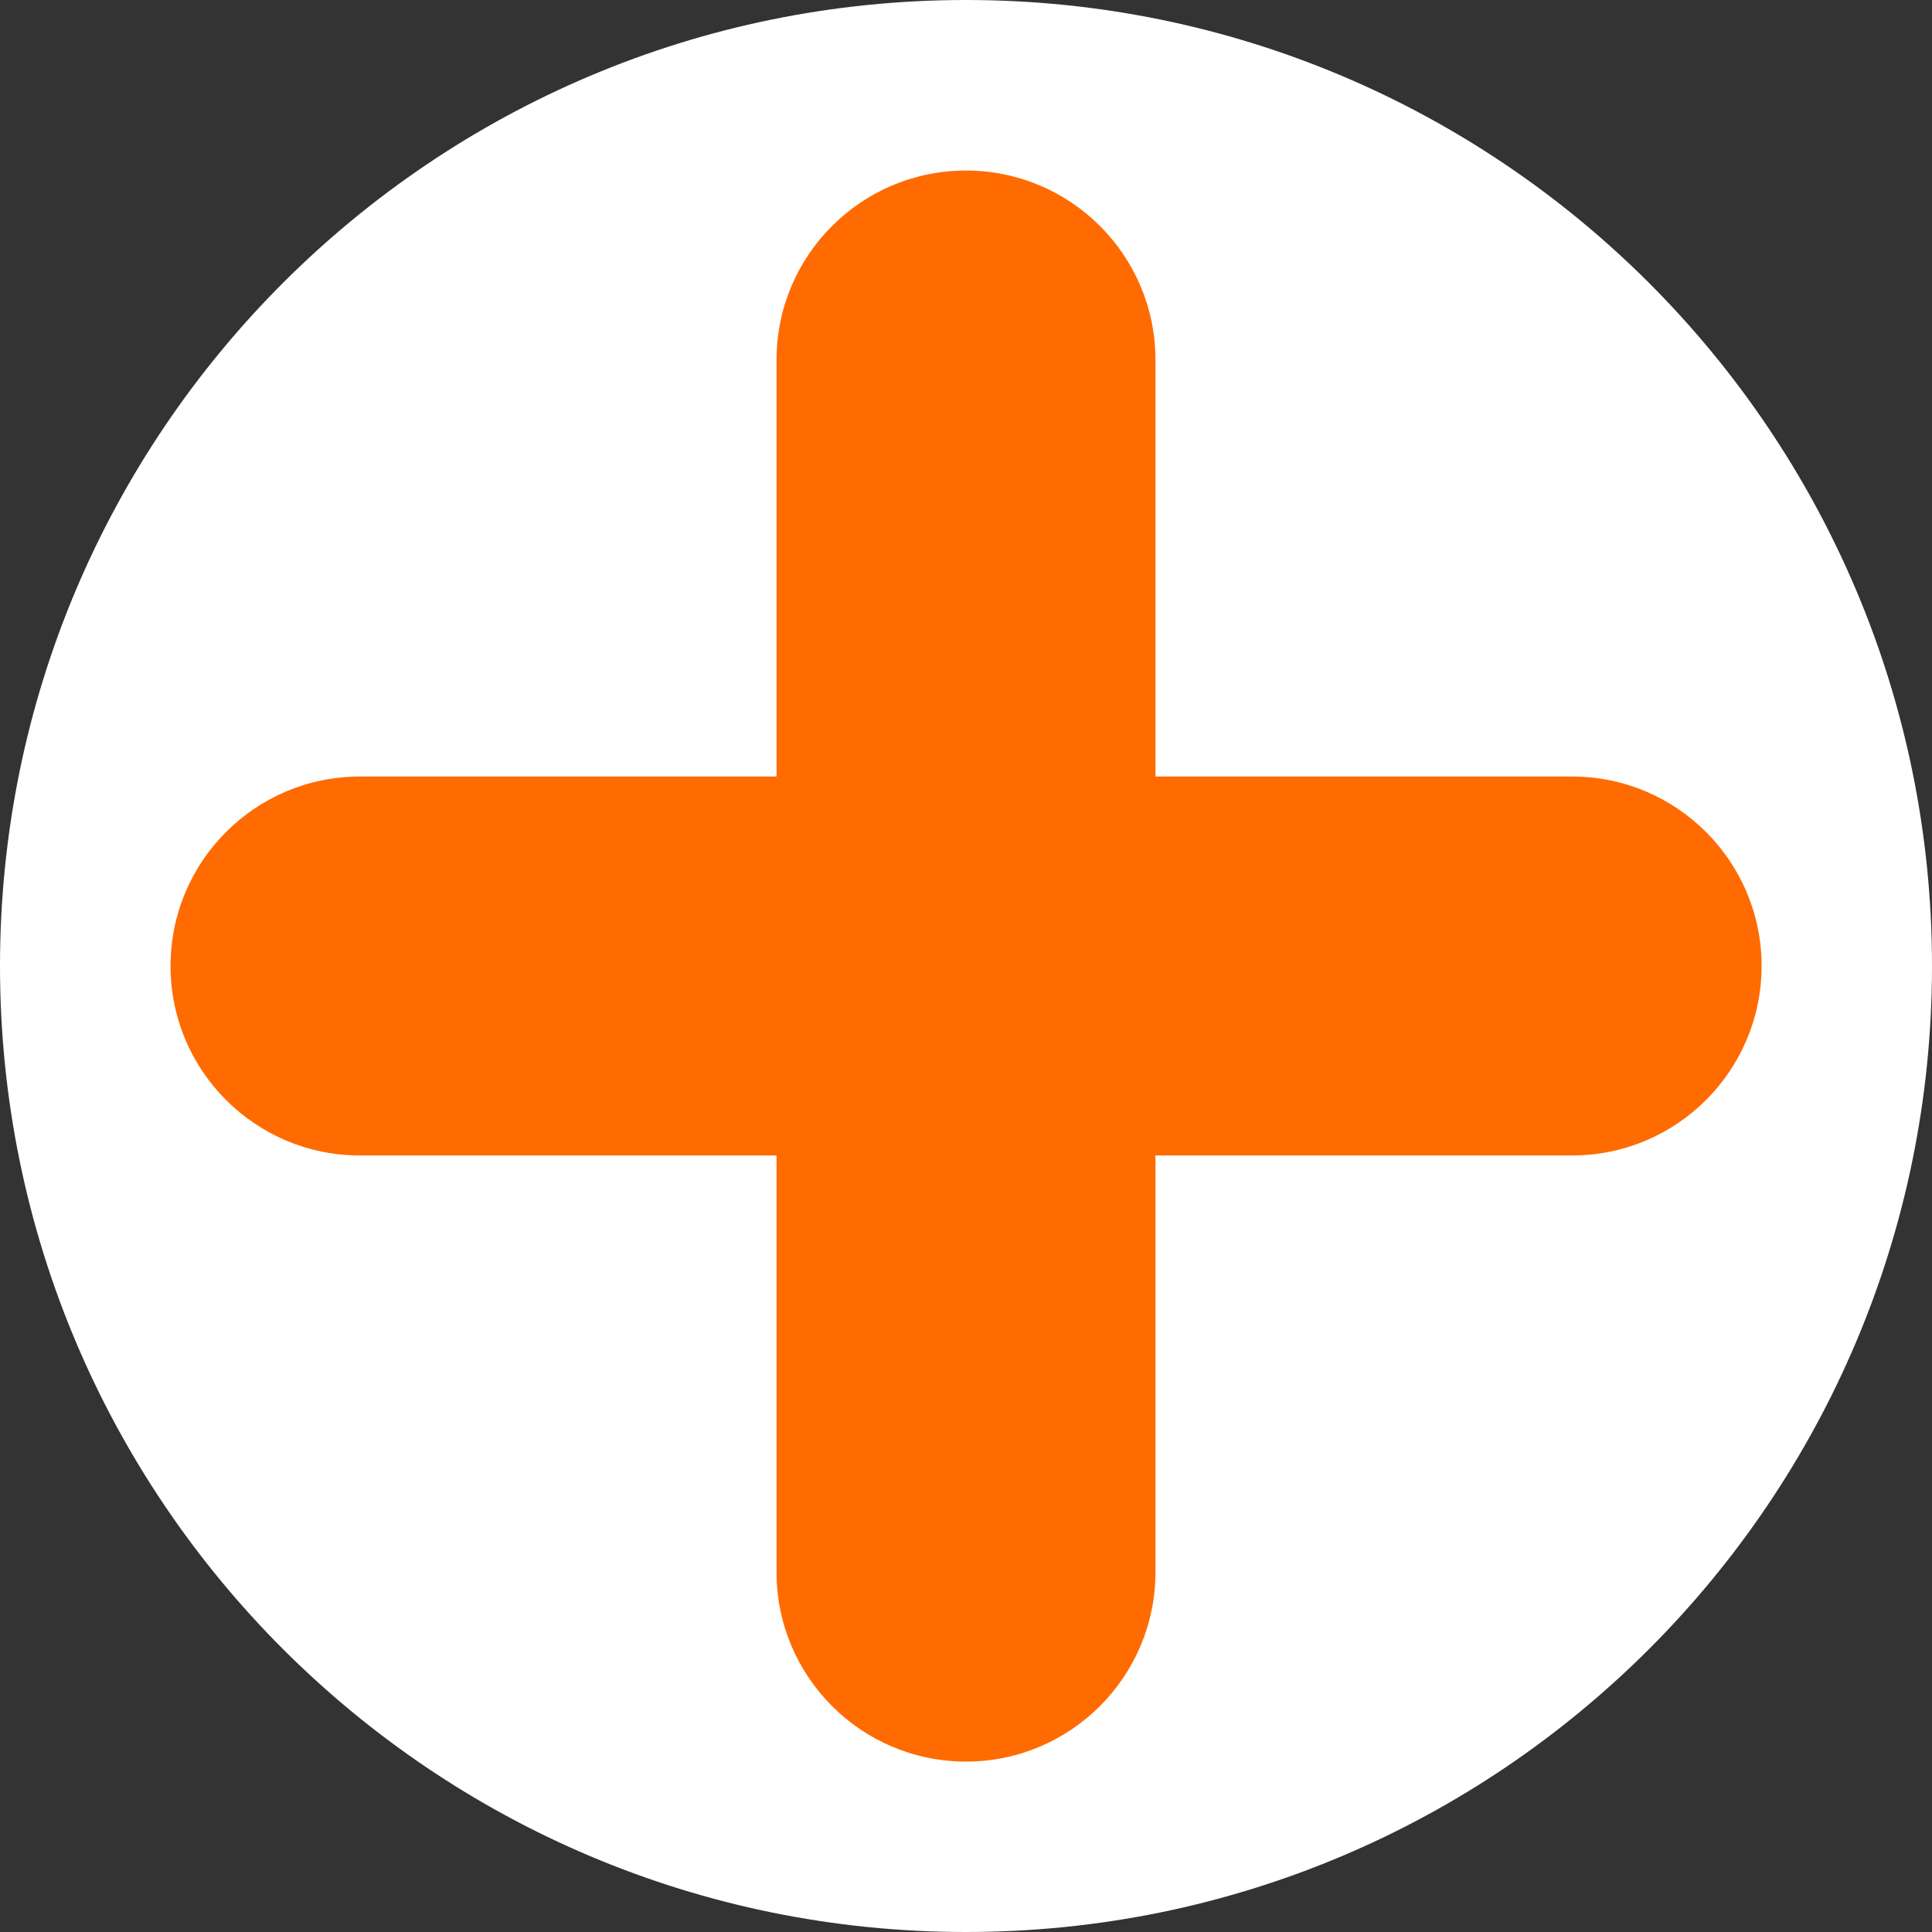 <svg width="15" height="15" viewBox="0 0 15 15" fill="none" xmlns="http://www.w3.org/2000/svg">
<rect x="0" y="0" width="15" height="15" fill="#333333" stroke="none"/>
<g id="Vector">
<path d="M15 7.5C15 11.642 11.642 15 7.5 15C3.358 15 0 11.642 0 7.5C0 3.358 3.358 0 7.5 0C11.642 0 15 3.358 15 7.5Z" fill="white"/>
<path d="M2.794 8.971C1.982 8.971 1.324 8.312 1.324 7.5C1.324 6.688 1.982 6.029 2.794 6.029H6.029V2.794C6.029 1.982 6.688 1.324 7.5 1.324C8.312 1.324 8.971 1.982 8.971 2.794V6.029H12.206C13.018 6.029 13.677 6.688 13.677 7.5C13.677 8.312 13.018 8.971 12.206 8.971H8.971V12.206C8.971 13.018 8.312 13.677 7.5 13.677C6.688 13.677 6.029 13.018 6.029 12.206V8.971H2.794Z" fill="#FF6B00"/>
</g>
</svg>
